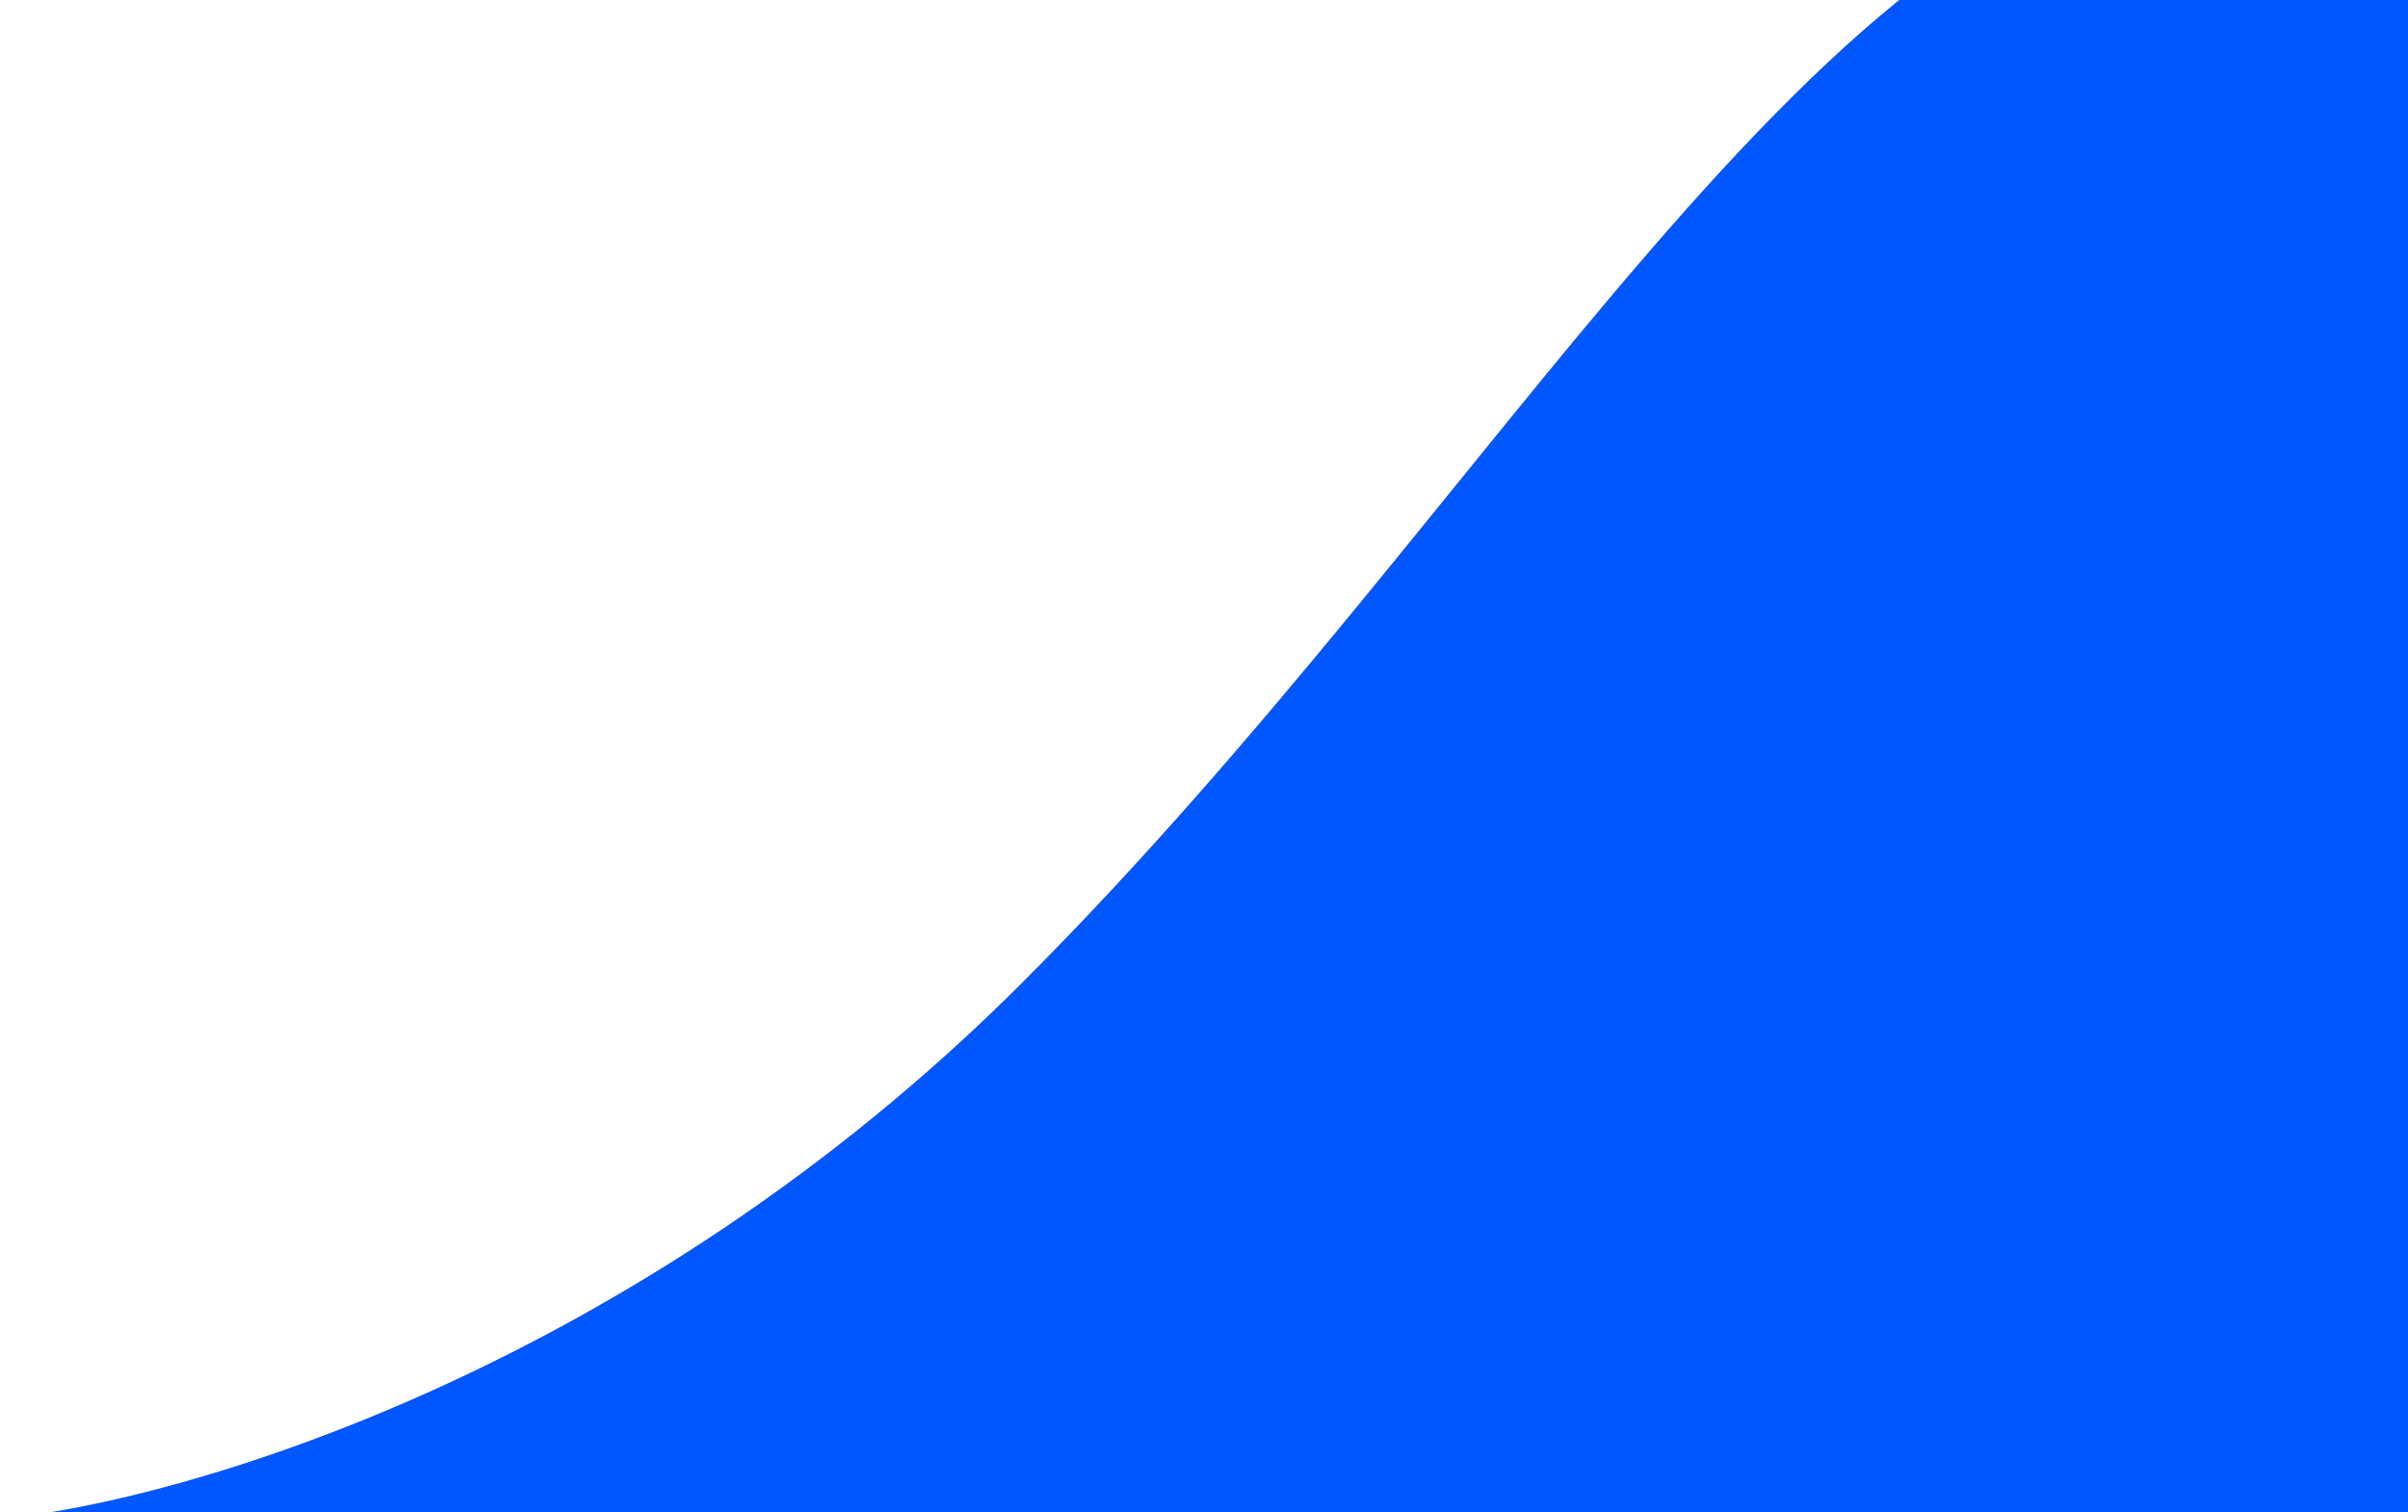 <svg width="726" height="456" viewBox="0 0 726 456" fill="none" xmlns="http://www.w3.org/2000/svg">
<path d="M308 296.5C190.8 413.7 53.833 453 0 458H856V-25.5C834.333 -35.167 766.7 -52.5 669.5 -44.5C548 -34.5 454.5 150 308 296.5Z" fill="#0057FF"/>
</svg>

